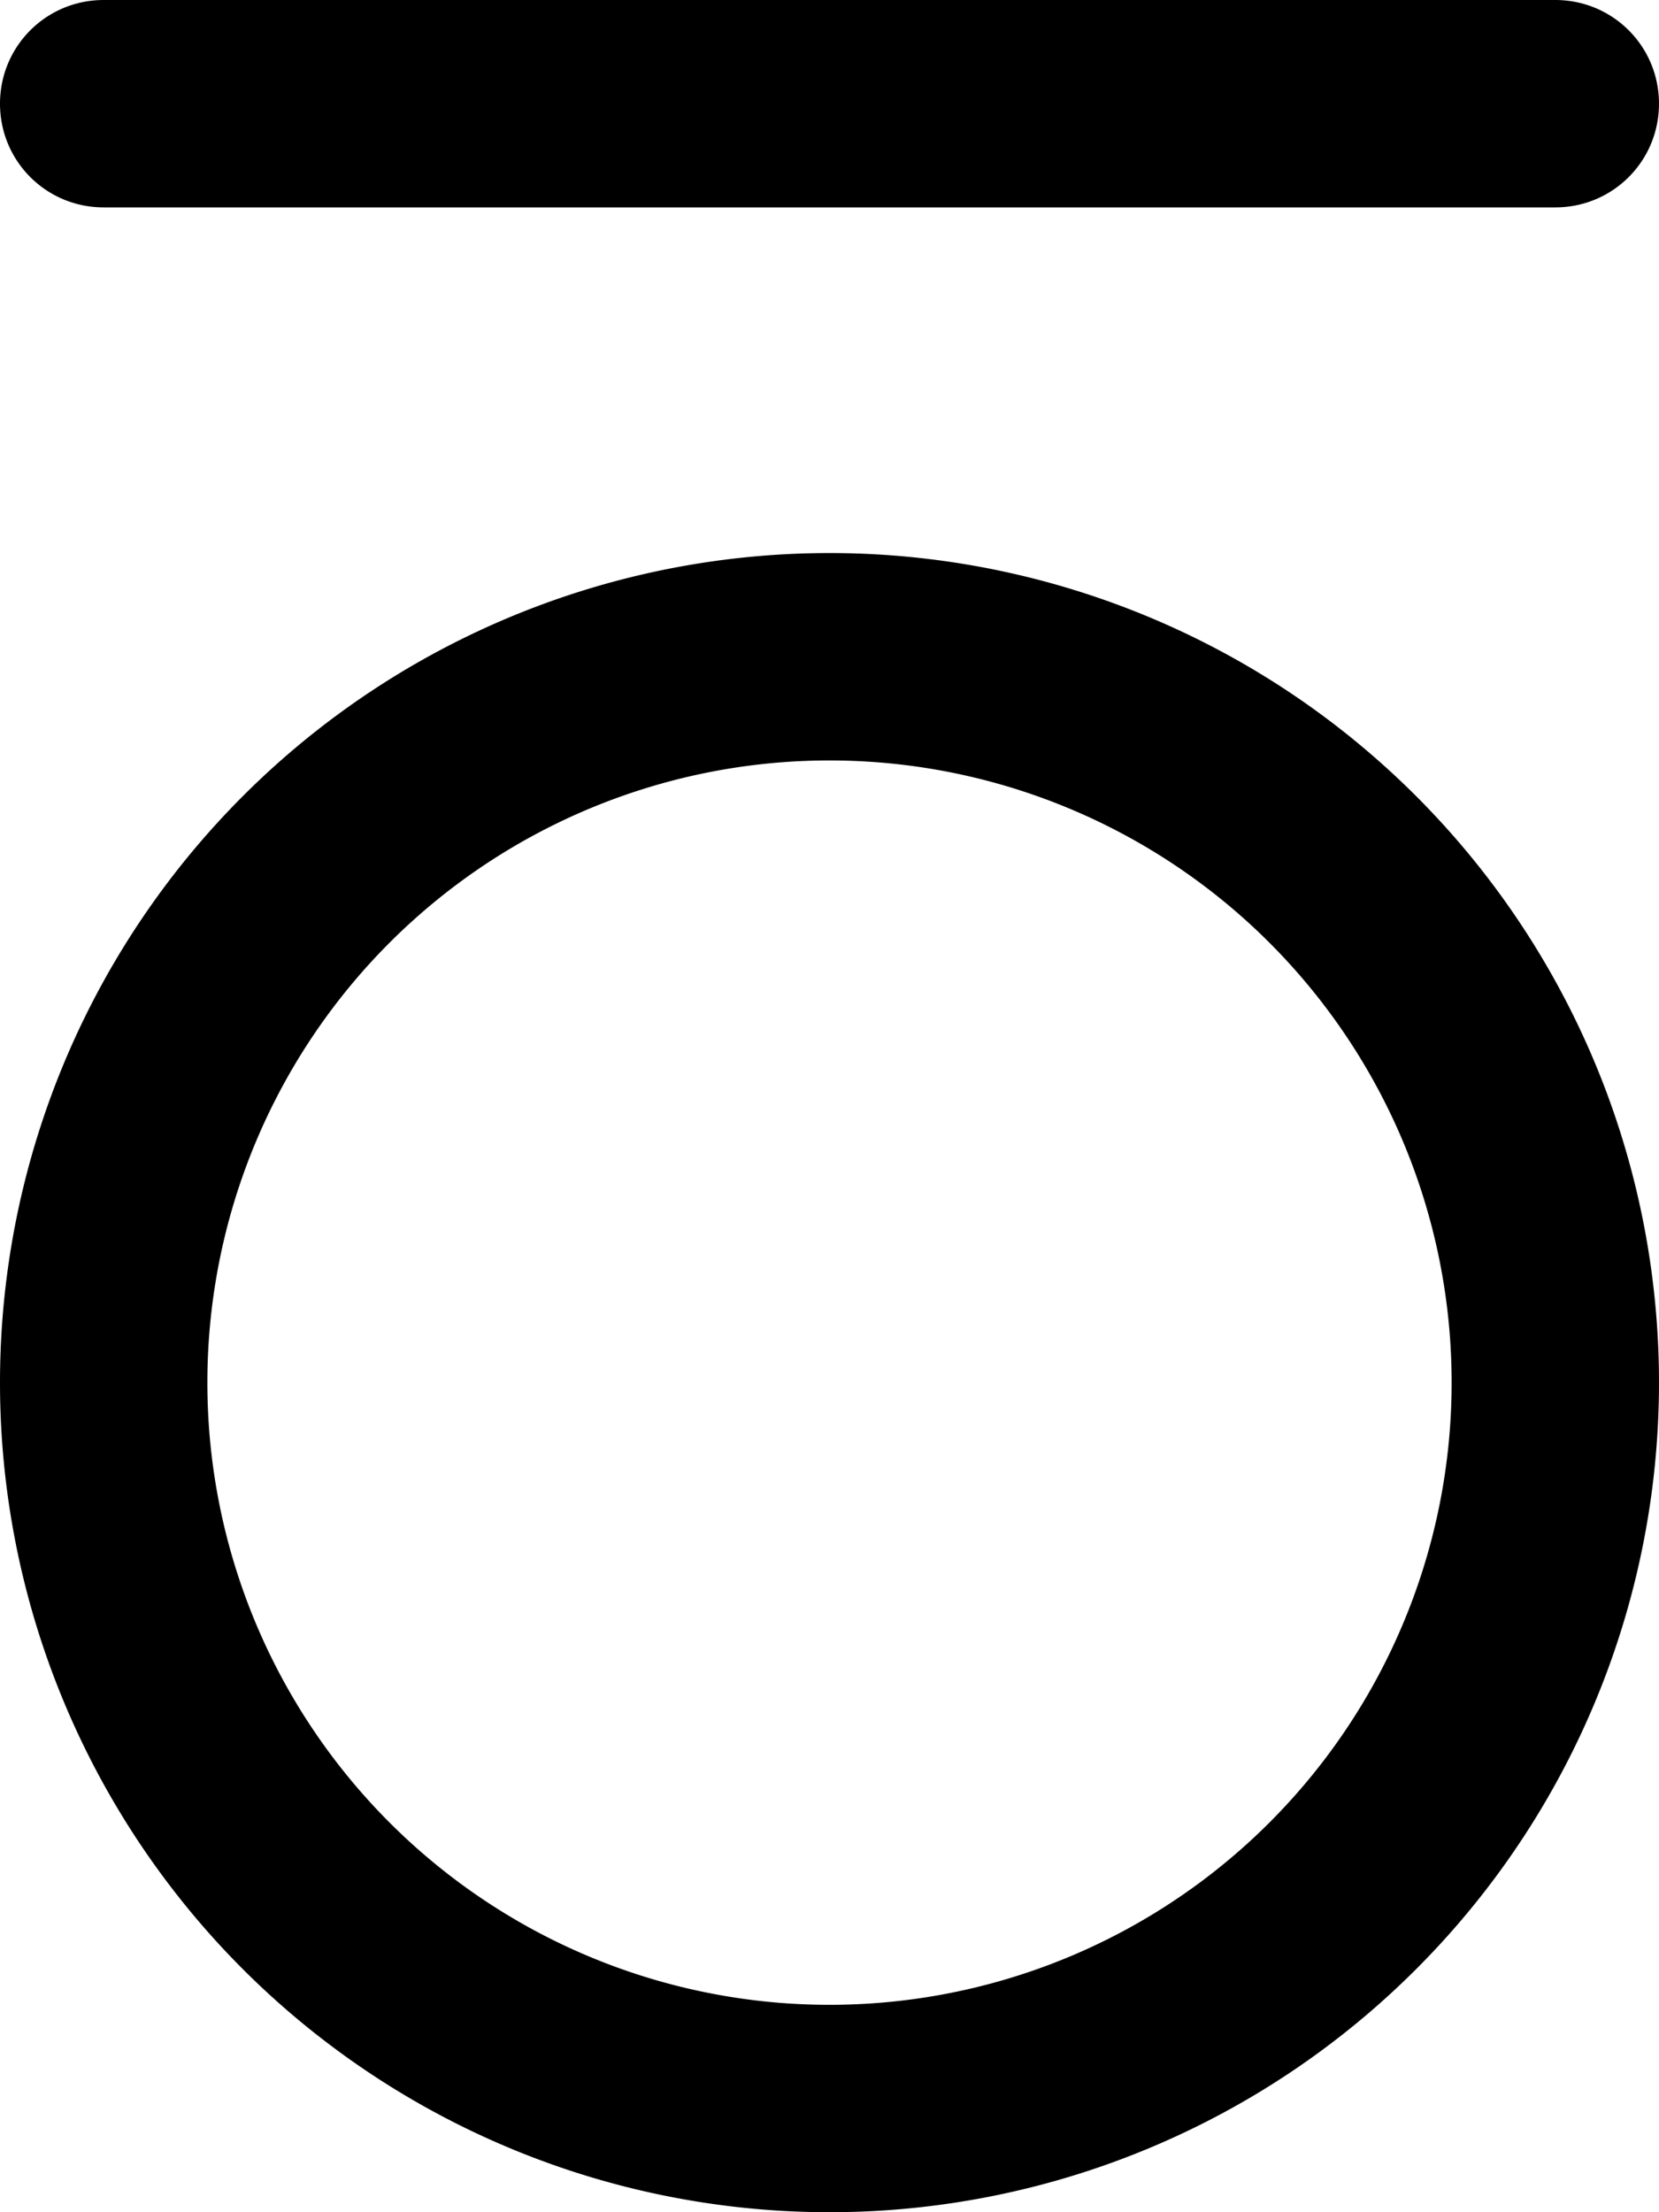 <svg xmlns="http://www.w3.org/2000/svg" viewBox="0 0 384 512"><!--! Font Awesome Pro 7.1.0 by @fontawesome - https://fontawesome.com License - https://fontawesome.com/license (Commercial License) Copyright 2025 Fonticons, Inc. --><path fill="currentColor" d="M24 48C10.7 48 0 37.3 0 24S10.7 0 24 0L360 0c13.3 0 24 10.7 24 24s-10.7 24-24 24L24 48zM336 320a144 144 0 1 0 -288 0 144 144 0 1 0 288 0zM0 320a192 192 0 1 1 384 0 192 192 0 1 1 -384 0z"/></svg>